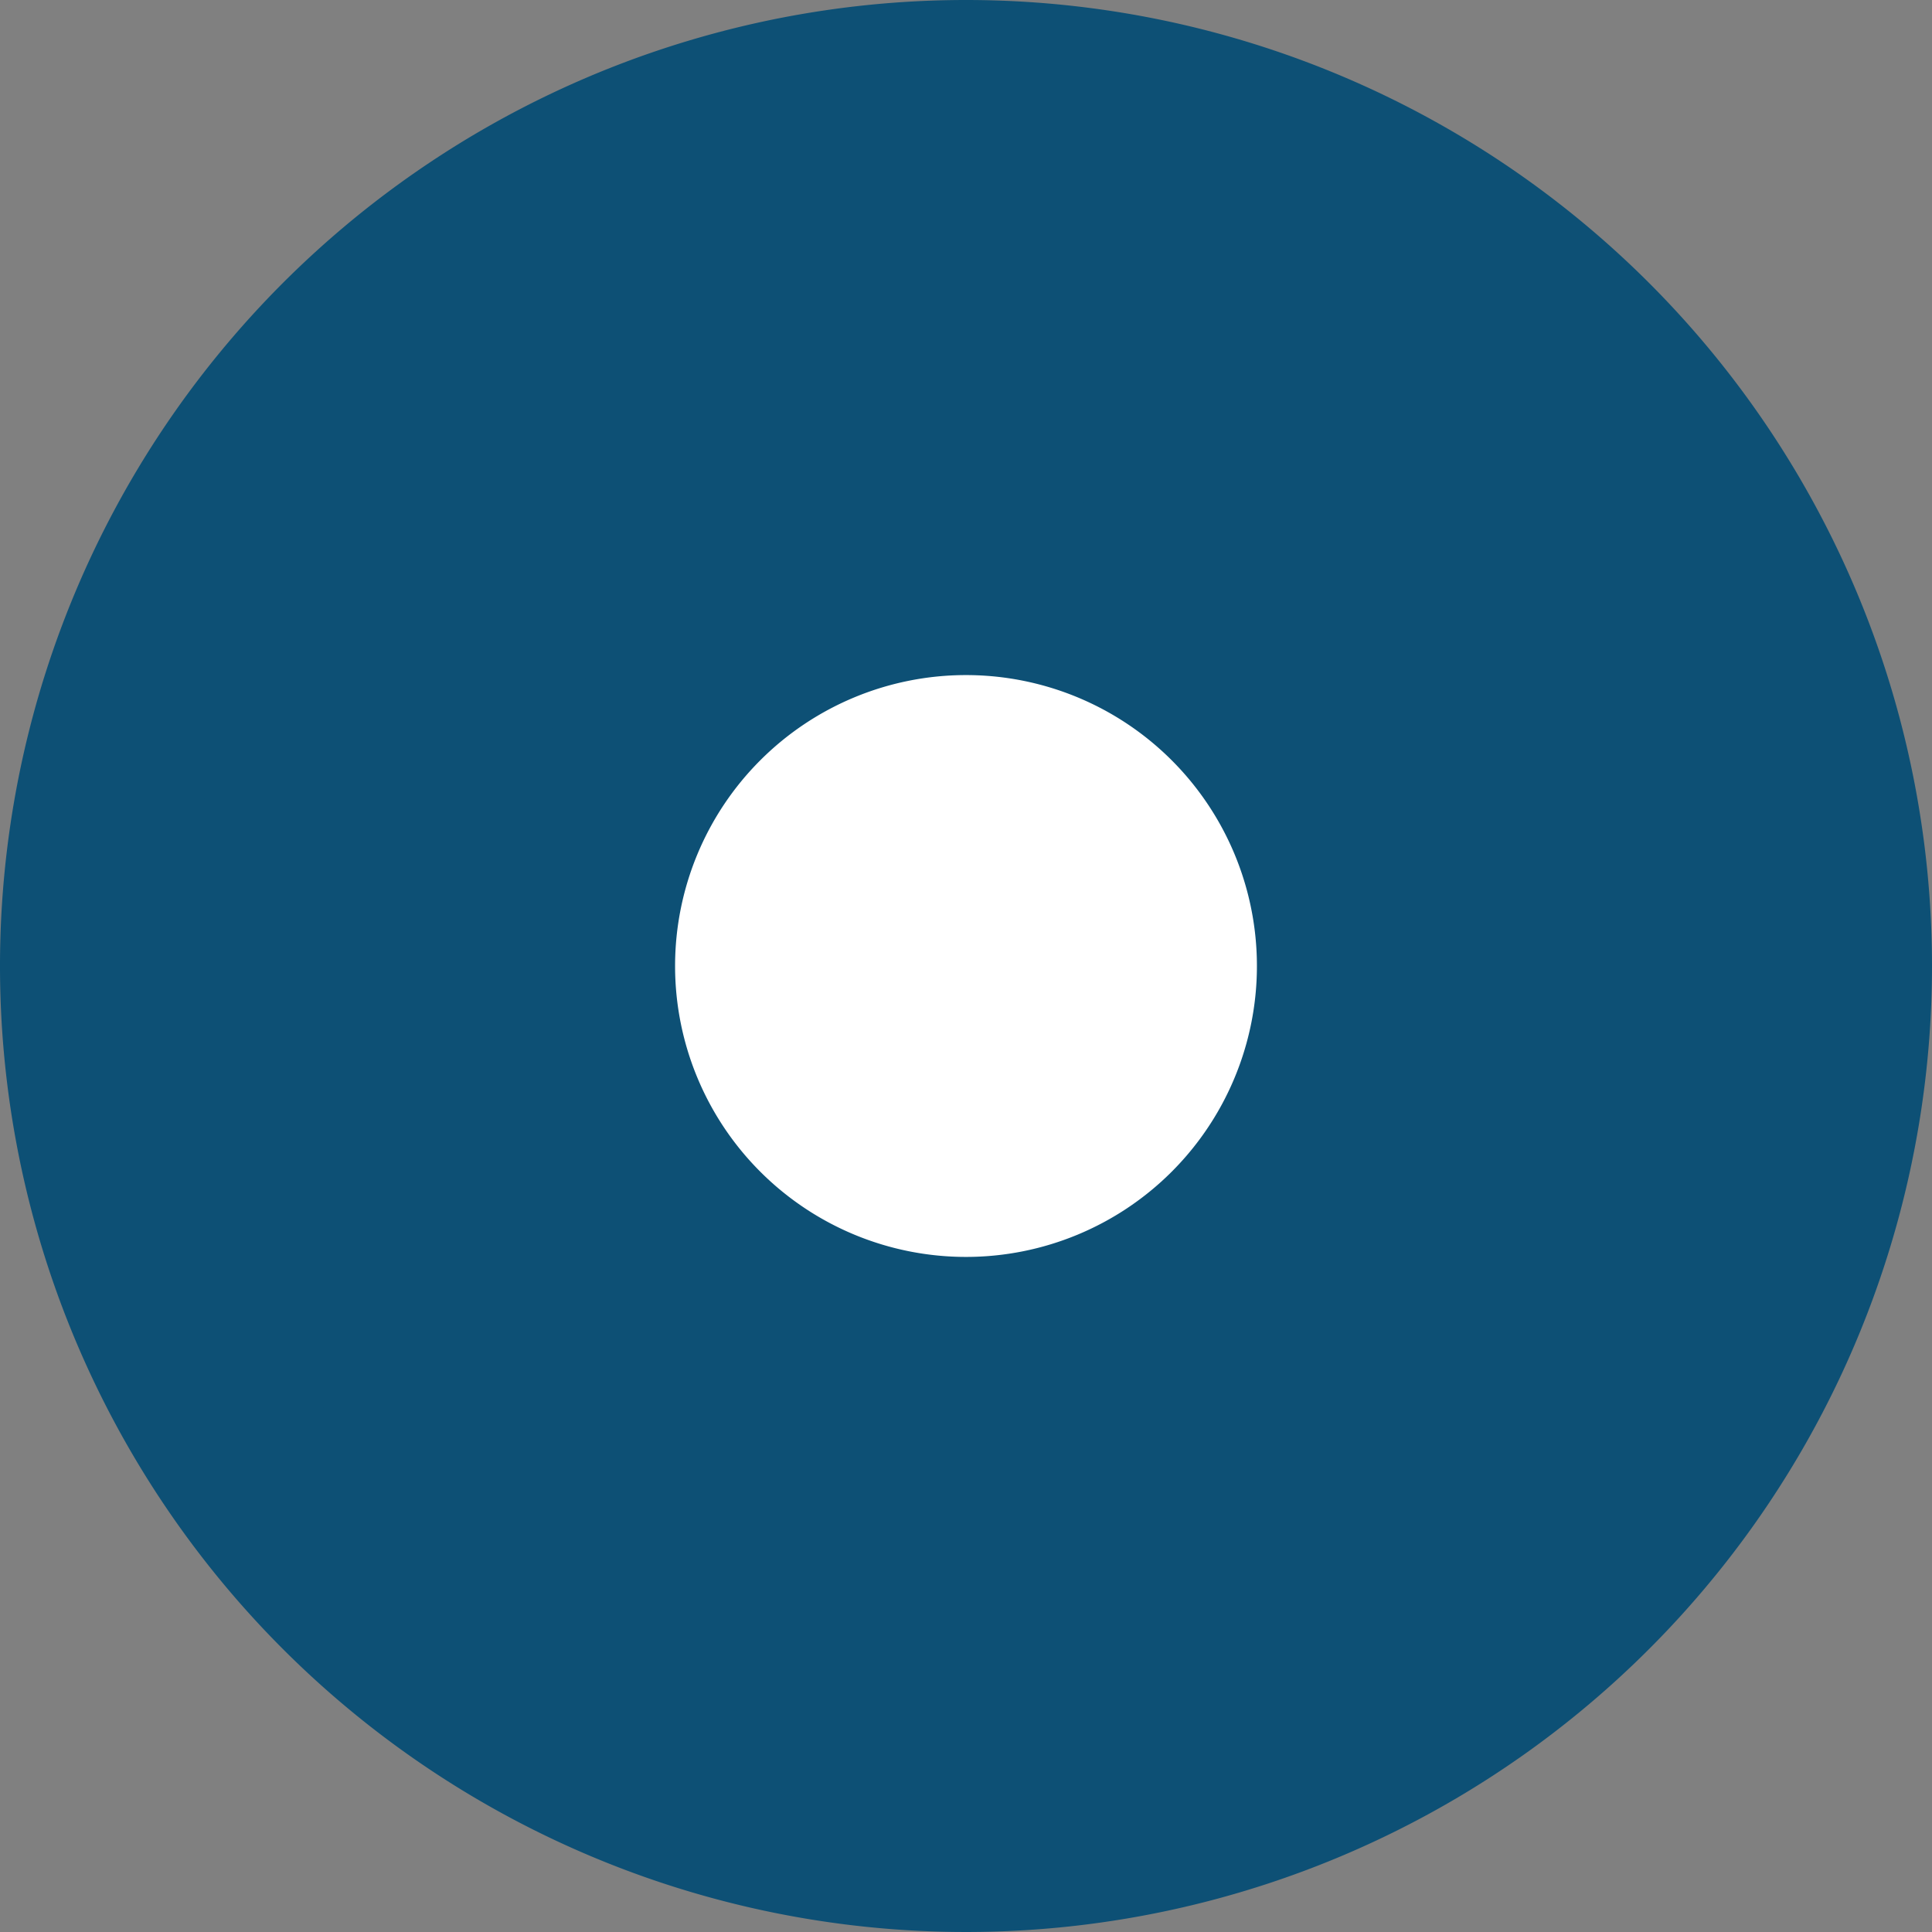 <svg xmlns="http://www.w3.org/2000/svg" viewBox="0 0 10.36 10.36"><rect x="0" y="0" width="10.36" height="10.36" fill="#808080" stroke="none"/><title>Asset 2</title><g id="e57f5944-8256-47c7-bf2f-1cd0c2a5ee22" data-name="Layer 2"><g id="dc327145-2a88-4dc0-8bea-fd8f5d6b4340" data-name="Circle Filled"><path d="M5.18,9.86A4.68,4.68,0,1,1,9.86,5.18,4.69,4.69,0,0,1,5.18,9.86Z" fill="#0d5075"/><path d="M5.18,1A4.18,4.18,0,1,1,1,5.18,4.18,4.18,0,0,1,5.18,1m0-1a5.18,5.18,0,1,0,5.18,5.18A5.18,5.18,0,0,0,5.18,0Z" fill="#0d5075"/><path d="M5.18,7.24A2.06,2.06,0,1,1,7.24,5.18,2.06,2.06,0,0,1,5.18,7.24Z" fill="#fff"/><path d="M5.18,3.62A1.56,1.56,0,1,1,3.62,5.18,1.56,1.56,0,0,1,5.18,3.62m0-1A2.56,2.56,0,1,0,7.74,5.18,2.55,2.55,0,0,0,5.18,2.62Z" fill="#0d5075"/></g></g></svg>